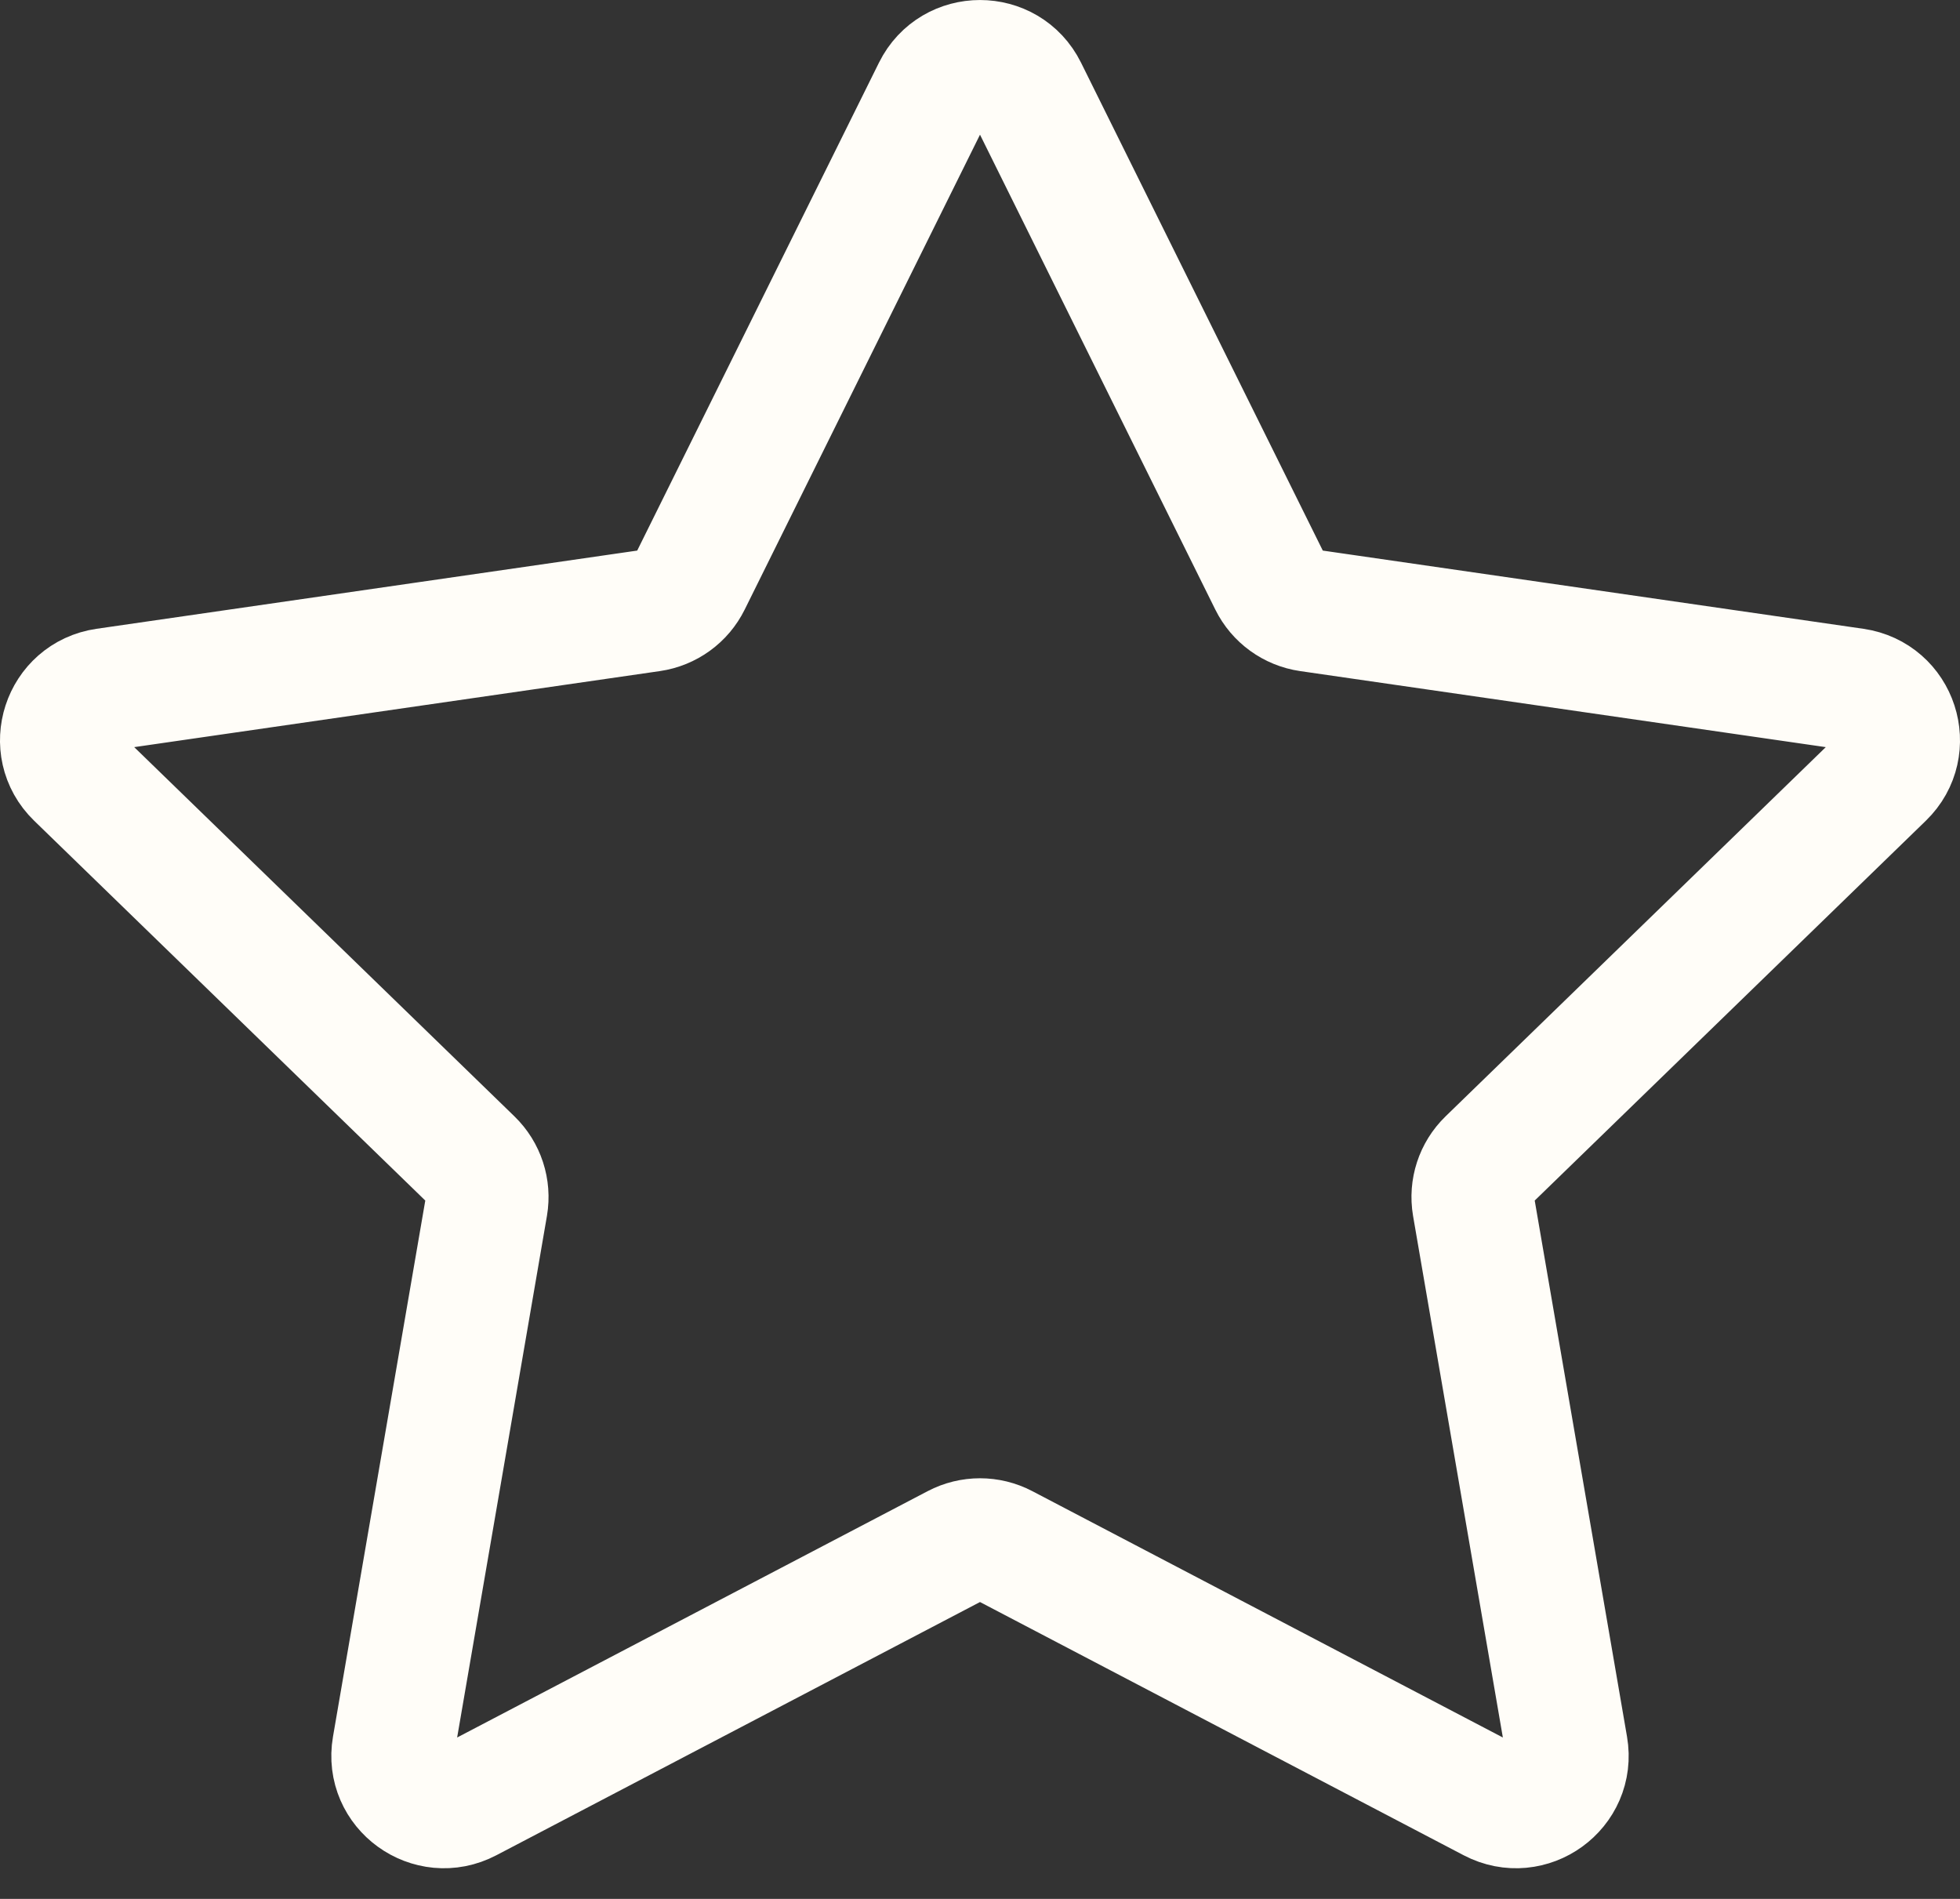 <svg width="32" height="31" viewBox="0 0 32 31" fill="none" xmlns="http://www.w3.org/2000/svg">
<rect x="0" y="0" width="32" height="31" fill="#333333" stroke="none"/>
<path d="M15.247 1.466C15.555 0.845 16.445 0.845 16.753 1.466L20.738 9.508C20.86 9.755 21.096 9.926 21.37 9.966L30.28 11.255C30.969 11.355 31.244 12.198 30.746 12.681L24.298 18.942C24.1 19.134 24.01 19.41 24.056 19.681L25.578 28.521C25.696 29.204 24.976 29.724 24.361 29.402L16.39 25.229C16.146 25.101 15.854 25.101 15.61 25.229L7.639 29.402C7.024 29.724 6.304 29.204 6.422 28.521L7.944 19.681C7.99 19.41 7.9 19.134 7.702 18.942L1.254 12.681C0.756 12.198 1.031 11.355 1.719 11.255L10.63 9.966C10.904 9.926 11.14 9.755 11.262 9.508L15.247 1.466Z" stroke="#FFFDF8" stroke-width="2" stroke-linejoin="round"/>
</svg>
